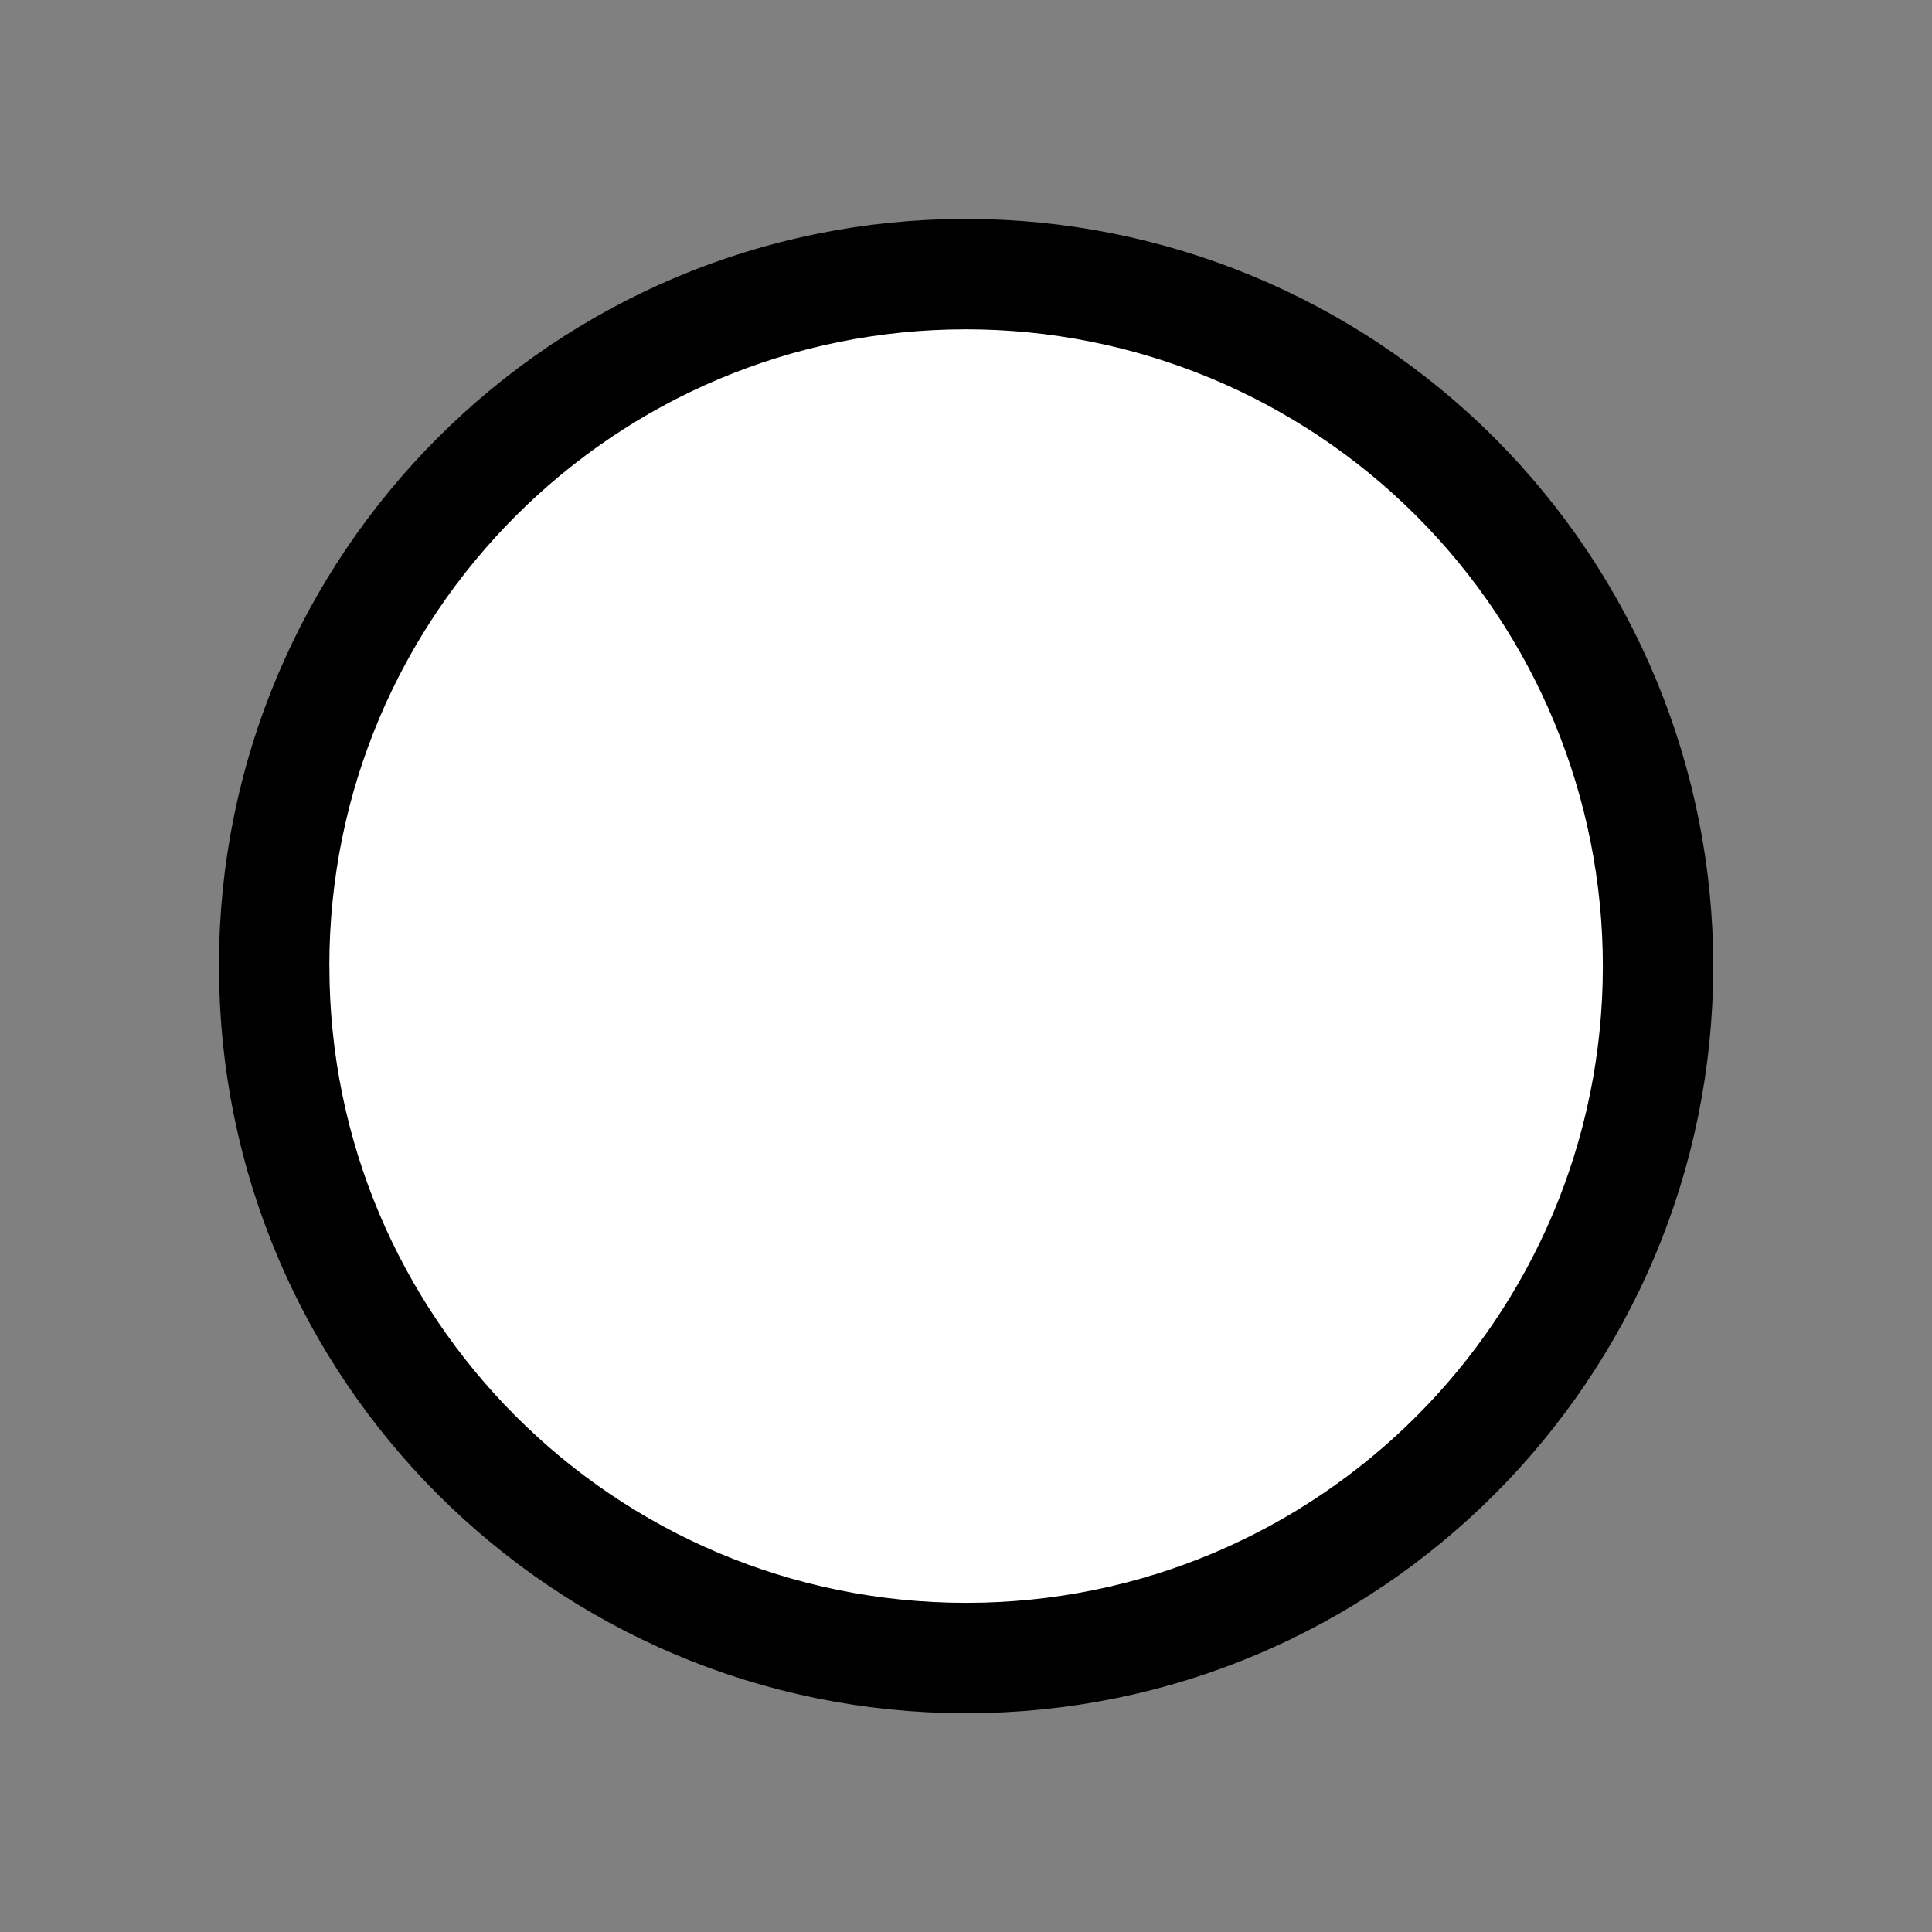 <svg version="1.1" viewBox="0.0 0.0 35.0 35.0" fill="none" stroke="none" stroke-linecap="square" stroke-miterlimit="10" xmlns:xlink="http://www.w3.org/1999/xlink" xmlns="http://www.w3.org/2000/svg"><rect x="0.0" y="0.0" width="35.0" height="35.0" fill="#808080" stroke="none"/><clipPath id="p.0"><path d="m0 0l35.0 0l0 35.0l-35.0 0l0 -35.0z" clip-rule="nonzero"/></clipPath><g clip-path="url(#p.0)"><path fill="#000000" fill-opacity="0.0" d="m0 0l35.0 0l0 35.0l-35.0 0z" fill-rule="evenodd"/><path fill="#ffffff" d="m4.966 17.501l0 0c0 -6.923 5.612 -12.535 12.535 -12.535l0 0c3.325 0 6.513 1.321 8.864 3.672c2.351 2.351 3.672 5.539 3.672 8.864l0 0c0 6.923 -5.612 12.535 -12.535 12.535l0 0c-6.923 0 -12.535 -5.612 -12.535 -12.535z" fill-rule="evenodd"/><path stroke="#000000" stroke-width="2.0" stroke-linejoin="round" stroke-linecap="butt" d="m4.966 17.501l0 0c0 -6.923 5.612 -12.535 12.535 -12.535l0 0c3.325 0 6.513 1.321 8.864 3.672c2.351 2.351 3.672 5.539 3.672 8.864l0 0c0 6.923 -5.612 12.535 -12.535 12.535l0 0c-6.923 0 -12.535 -5.612 -12.535 -12.535z" fill-rule="evenodd"/></g></svg>